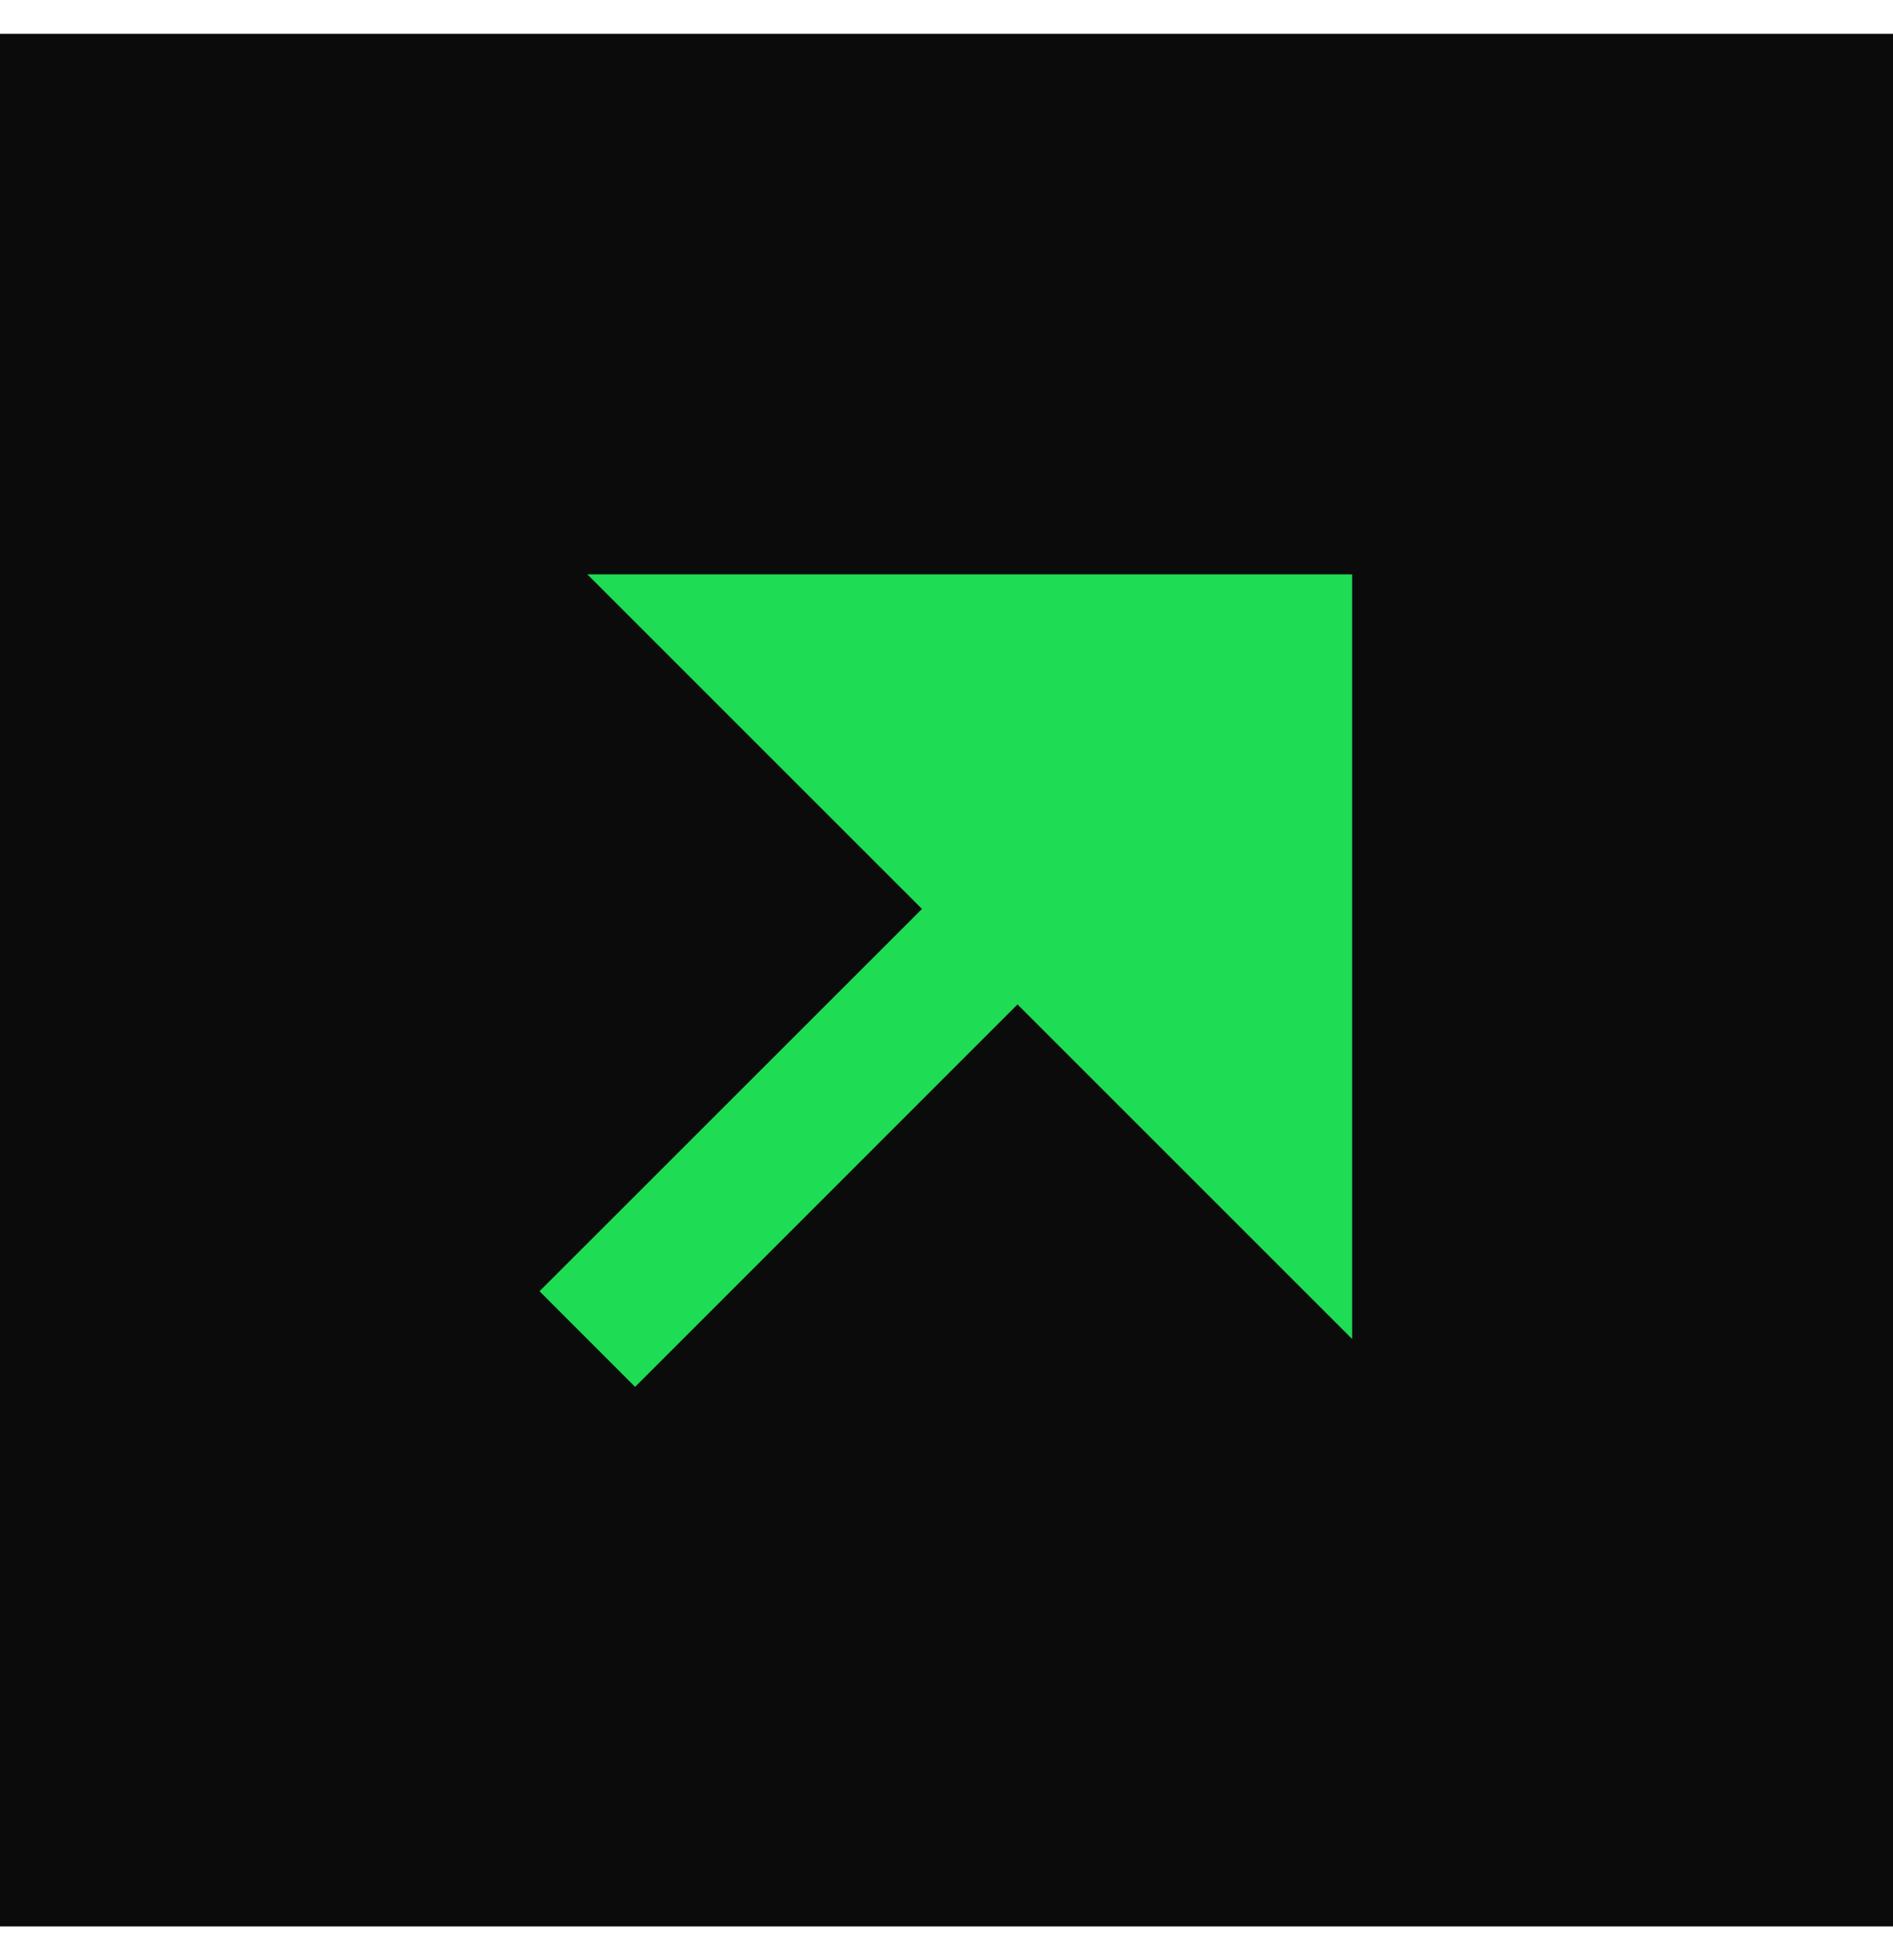 <svg width="28" height="29" viewBox="0 0 28 29" fill="none" xmlns="http://www.w3.org/2000/svg">
<rect y="0.5" width="28" height="28" fill="#0B0B0B"/>
<g clip-path="url(#clip0_1289_1410)">
<path d="M15.05 14.86L9.394 20.518L7.98 19.103L13.637 13.447L8.687 8.497H20V19.81L15.05 14.86Z" fill="#1EDC53"/>
</g>
<defs>
<clipPath id="clip0_1289_1410">
<rect width="24" height="24" fill="white" transform="translate(2 2.5)"/>
</clipPath>
</defs>
</svg>
